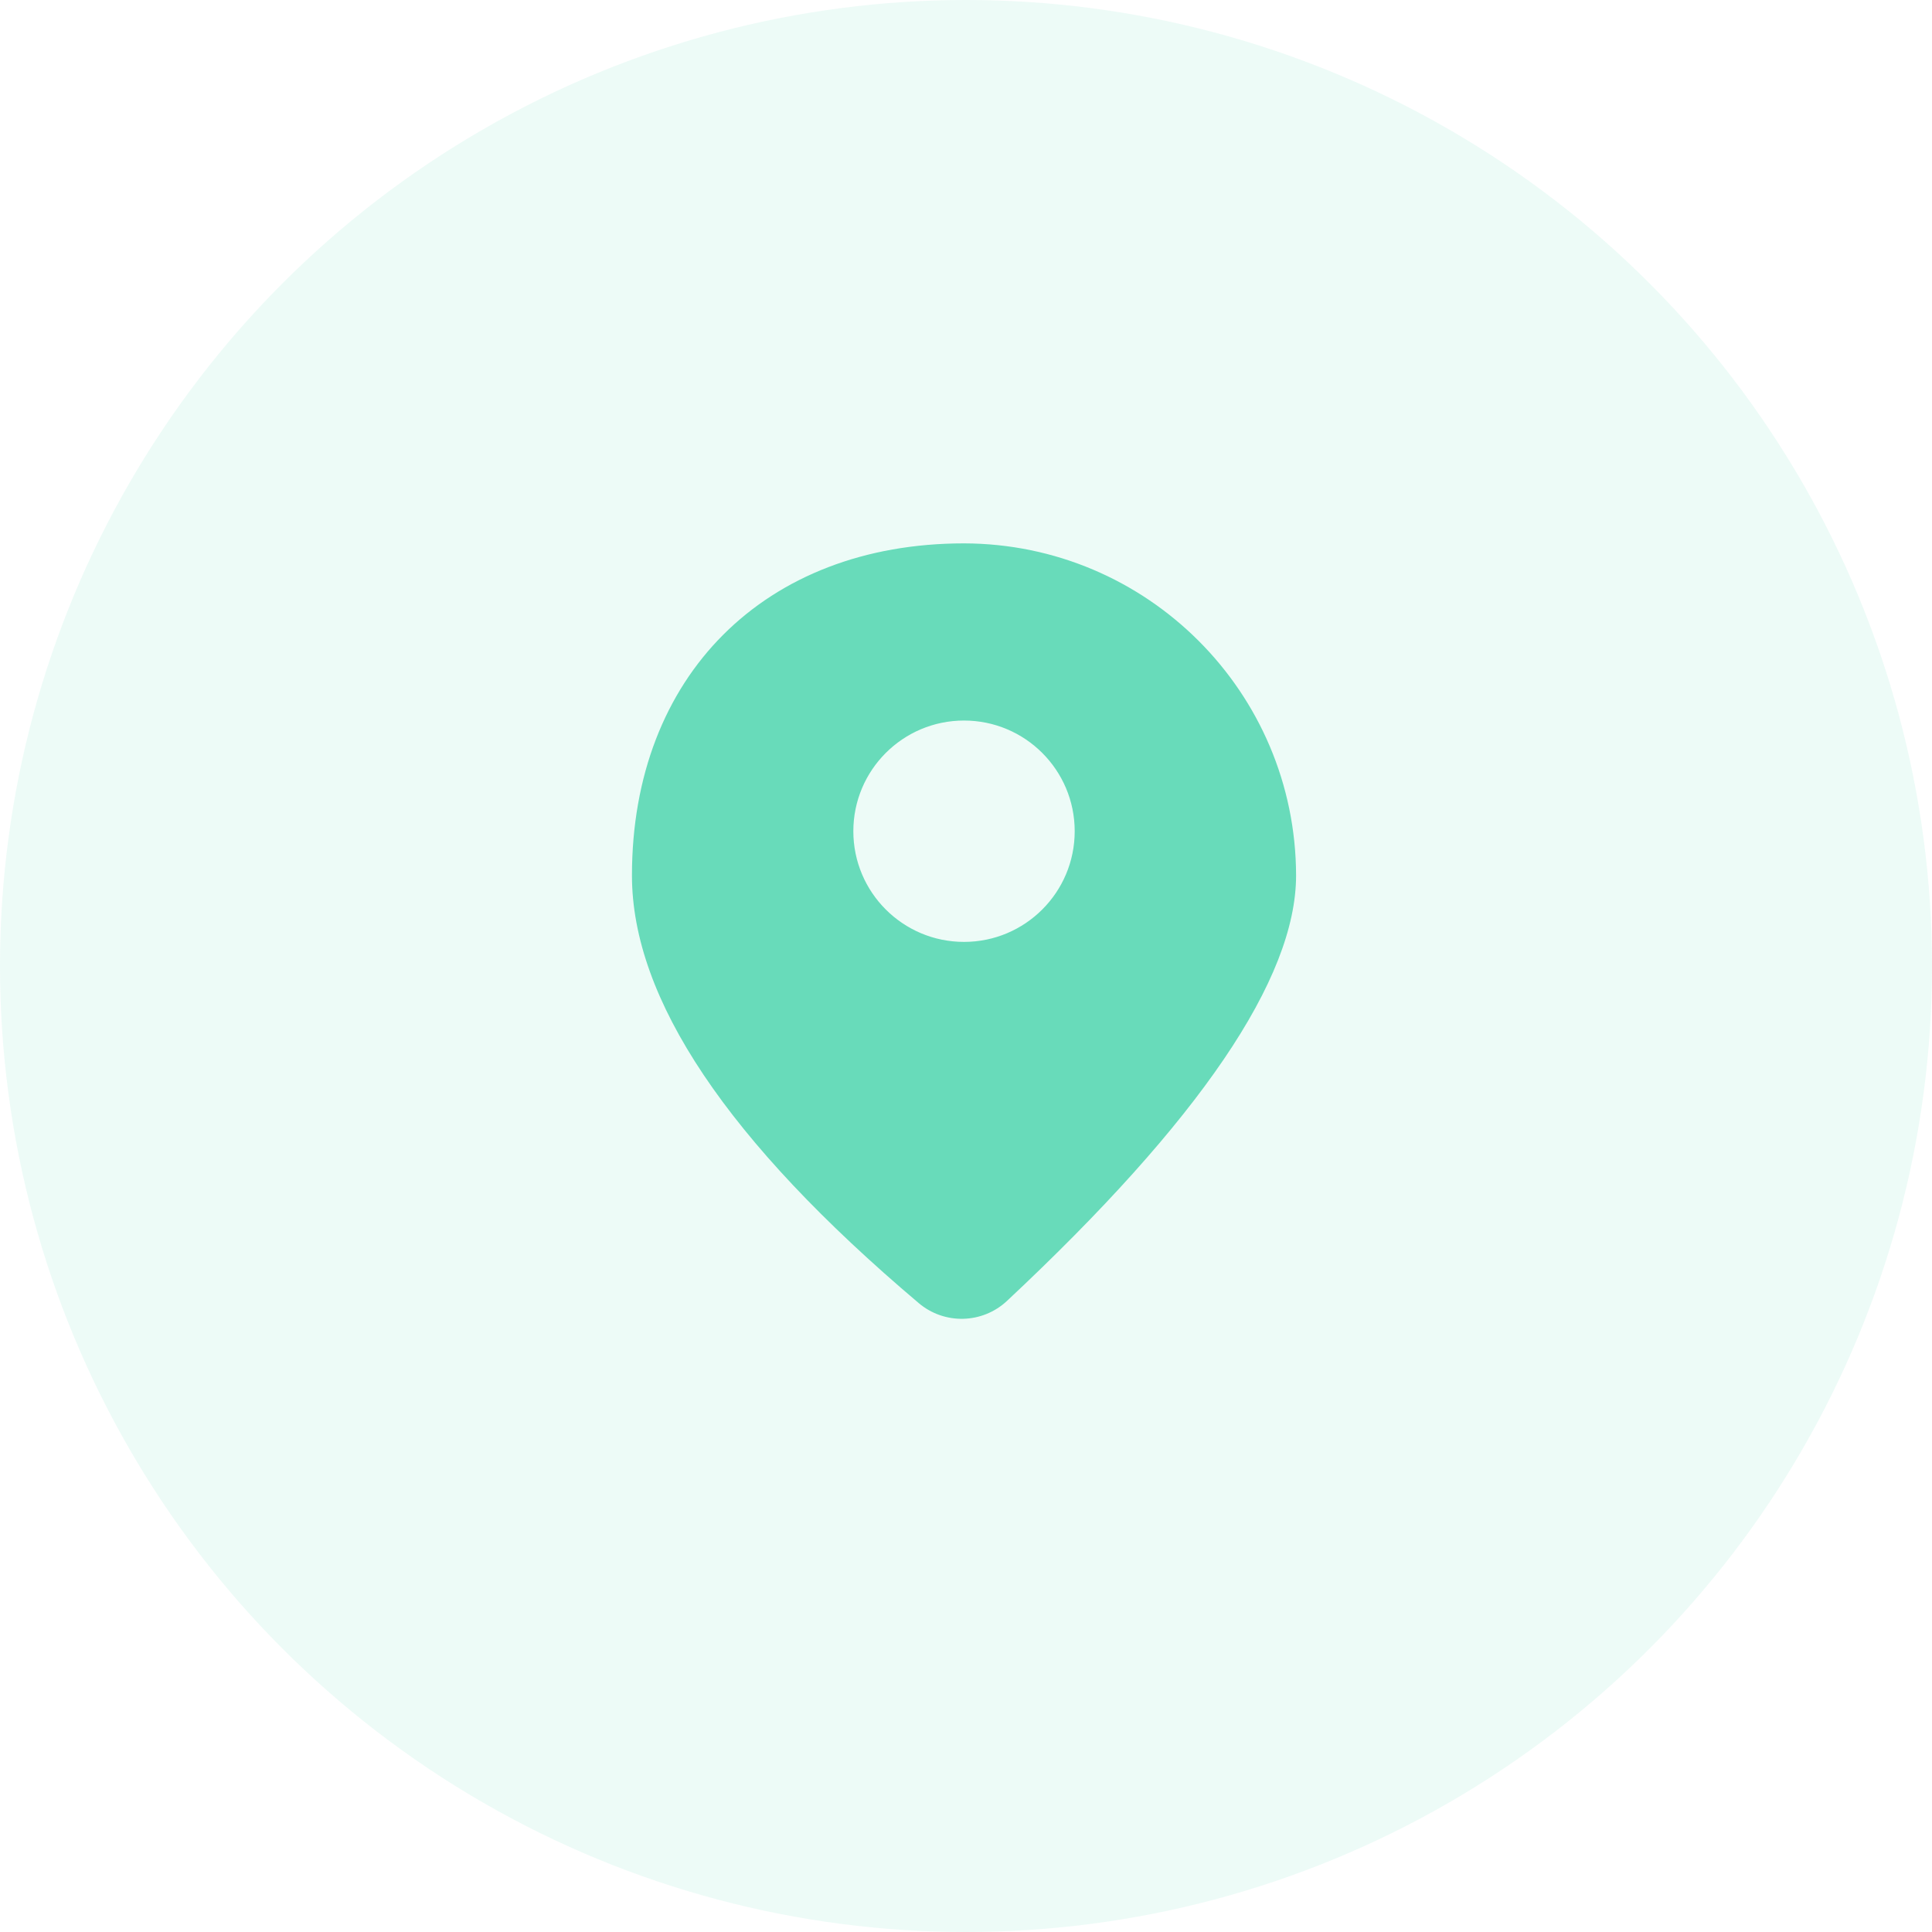 <svg width="80" height="80" viewBox="0 0 80 80" fill="none" xmlns="http://www.w3.org/2000/svg">
<circle opacity="0.12" cx="40" cy="40" r="40" fill="#68DBBA"/>
<path fill-rule="evenodd" clip-rule="evenodd" d="M26.168 36.25C26.168 28 31.668 22.5 39.918 22.5C47.505 22.516 53.652 28.663 53.668 36.25C53.668 40.527 49.678 46.399 41.698 53.867C40.679 54.82 39.108 54.86 38.043 53.959C30.126 47.264 26.168 41.361 26.168 36.25ZM39.918 39.002C42.449 39.002 44.501 36.95 44.501 34.419C44.501 31.888 42.449 29.836 39.918 29.836C37.387 29.836 35.335 31.888 35.335 34.419C35.335 36.95 37.387 39.002 39.918 39.002H39.918Z" fill="#68DBBA"/>
</svg>
